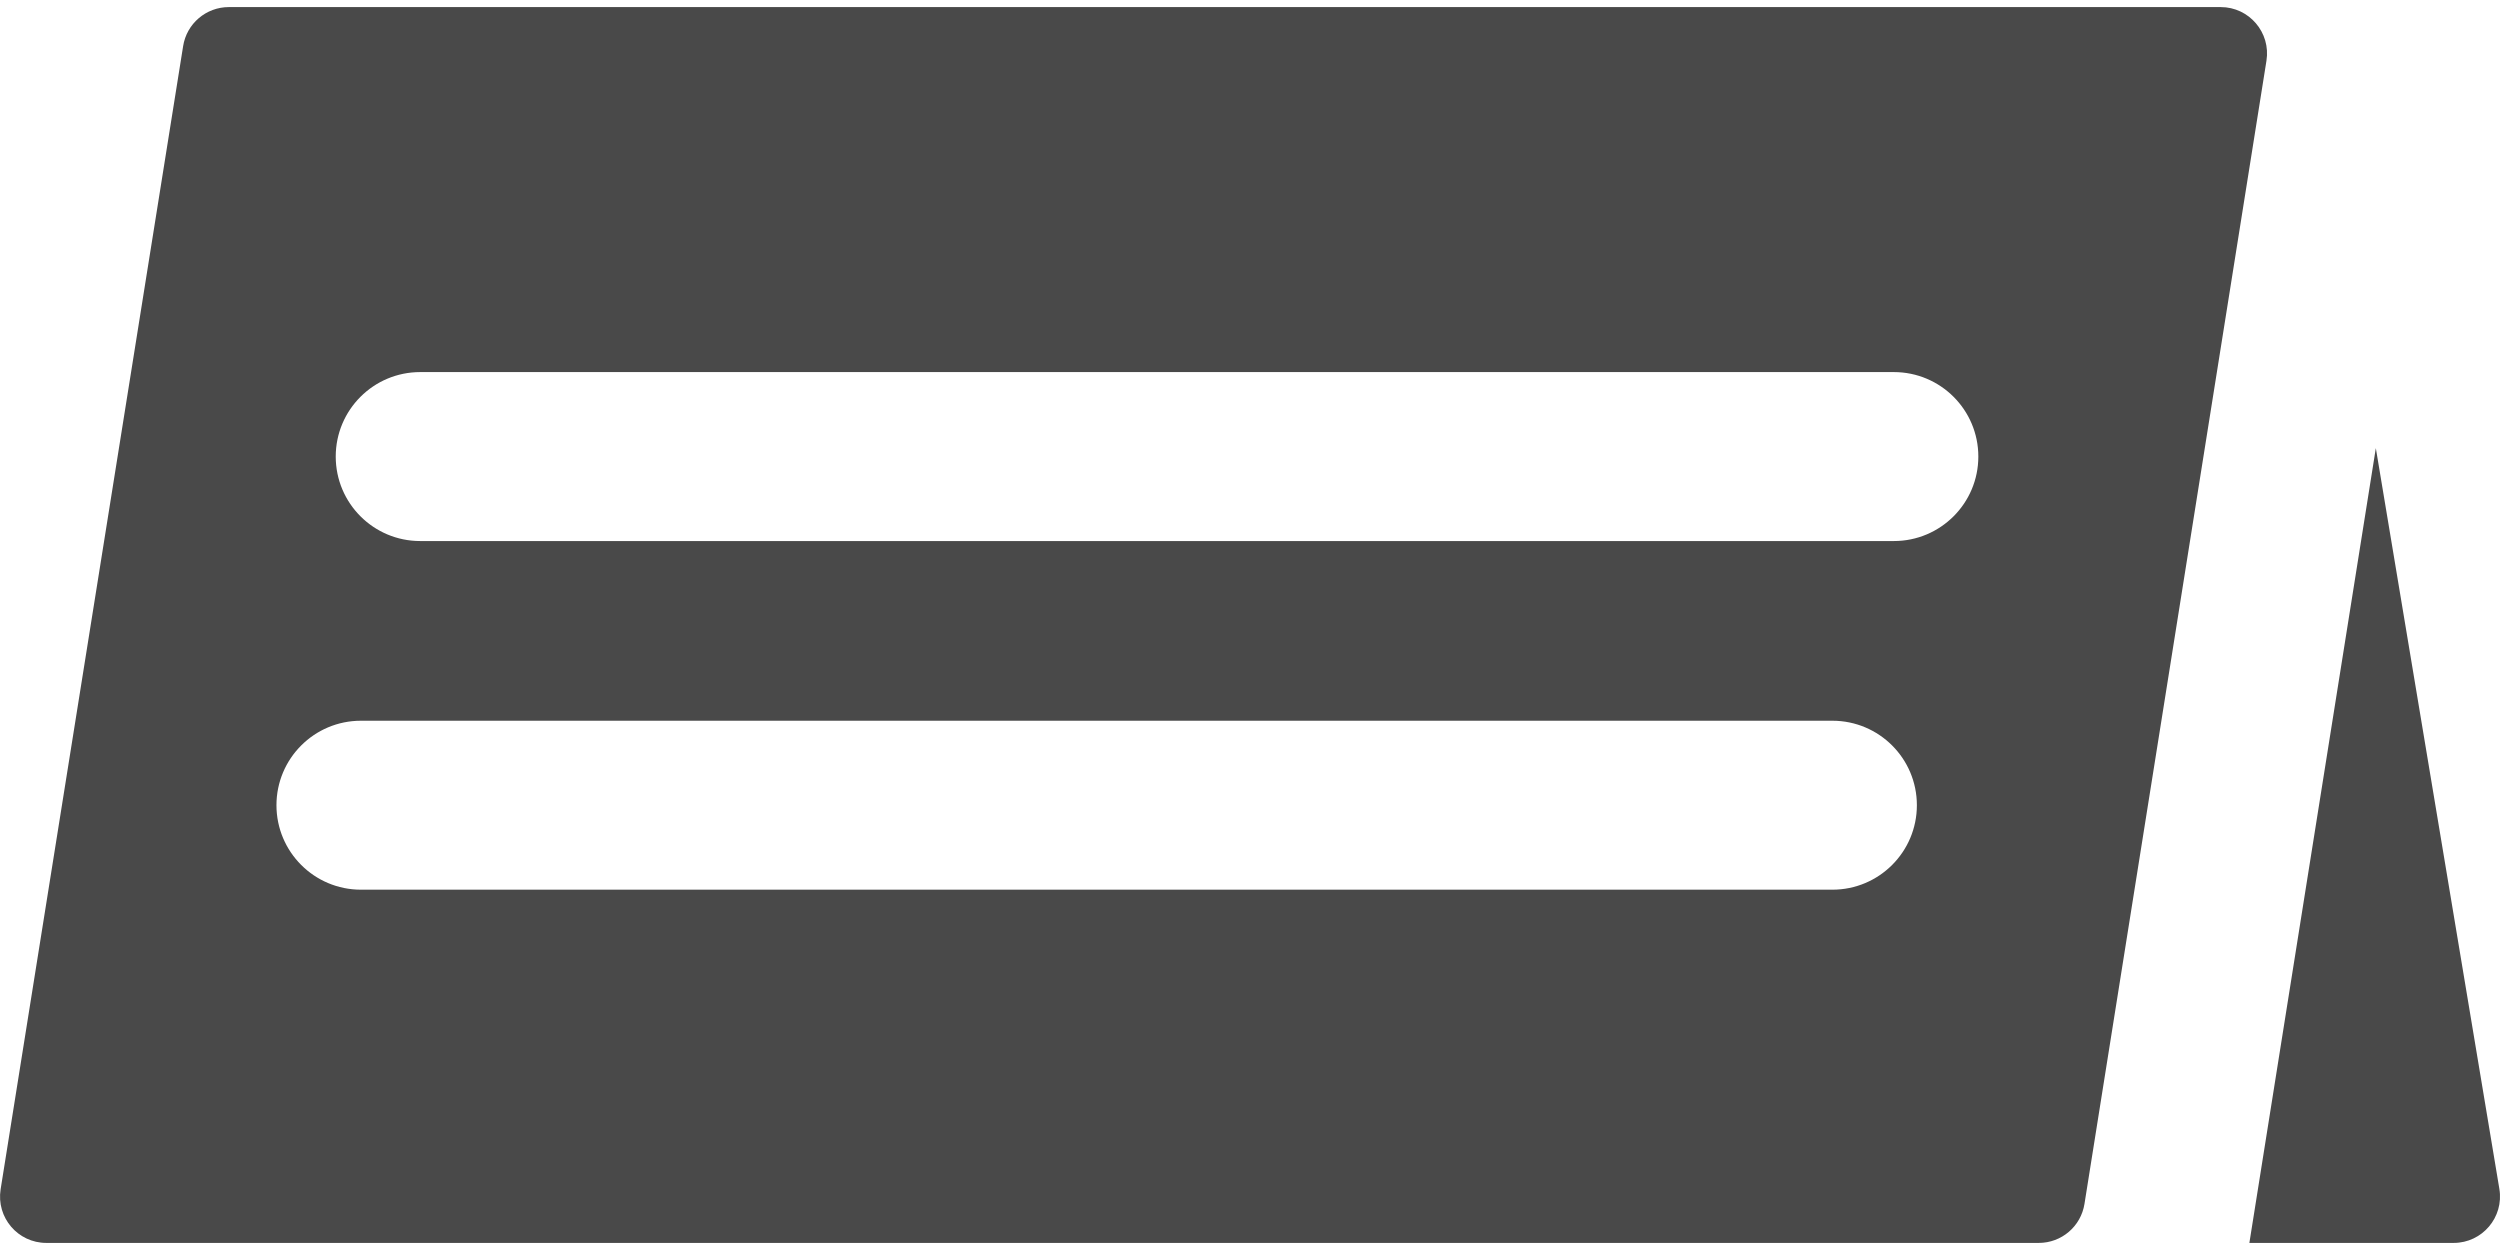 <svg width="24" height="12" viewBox="0 0 24 12" fill="none" xmlns="http://www.w3.org/2000/svg">
<path d="M22.808 4.302L21.594 11.932H23.555C23.83 11.932 24.039 11.685 23.994 11.414L22.808 4.302Z" fill="#494949"/>
<path d="M0.445 11.932H19.572C19.791 11.932 19.977 11.773 20.011 11.557L21.758 0.583C21.801 0.313 21.592 0.068 21.319 0.068H2.197C1.978 0.068 1.792 0.227 1.758 0.443L0.006 11.417C-0.037 11.688 0.171 11.932 0.445 11.932ZM4.034 3.572H18.181C18.629 3.572 18.992 3.935 18.992 4.383C18.992 4.831 18.629 5.194 18.181 5.194H4.034C3.586 5.194 3.223 4.831 3.223 4.383C3.223 3.935 3.586 3.572 4.034 3.572ZM3.465 6.919H17.591C18.039 6.919 18.402 7.282 18.402 7.73C18.402 8.178 18.039 8.541 17.591 8.541H3.465C3.017 8.541 2.654 8.178 2.654 7.73C2.654 7.282 3.017 6.919 3.465 6.919Z" fill="#494949"/>
</svg>
